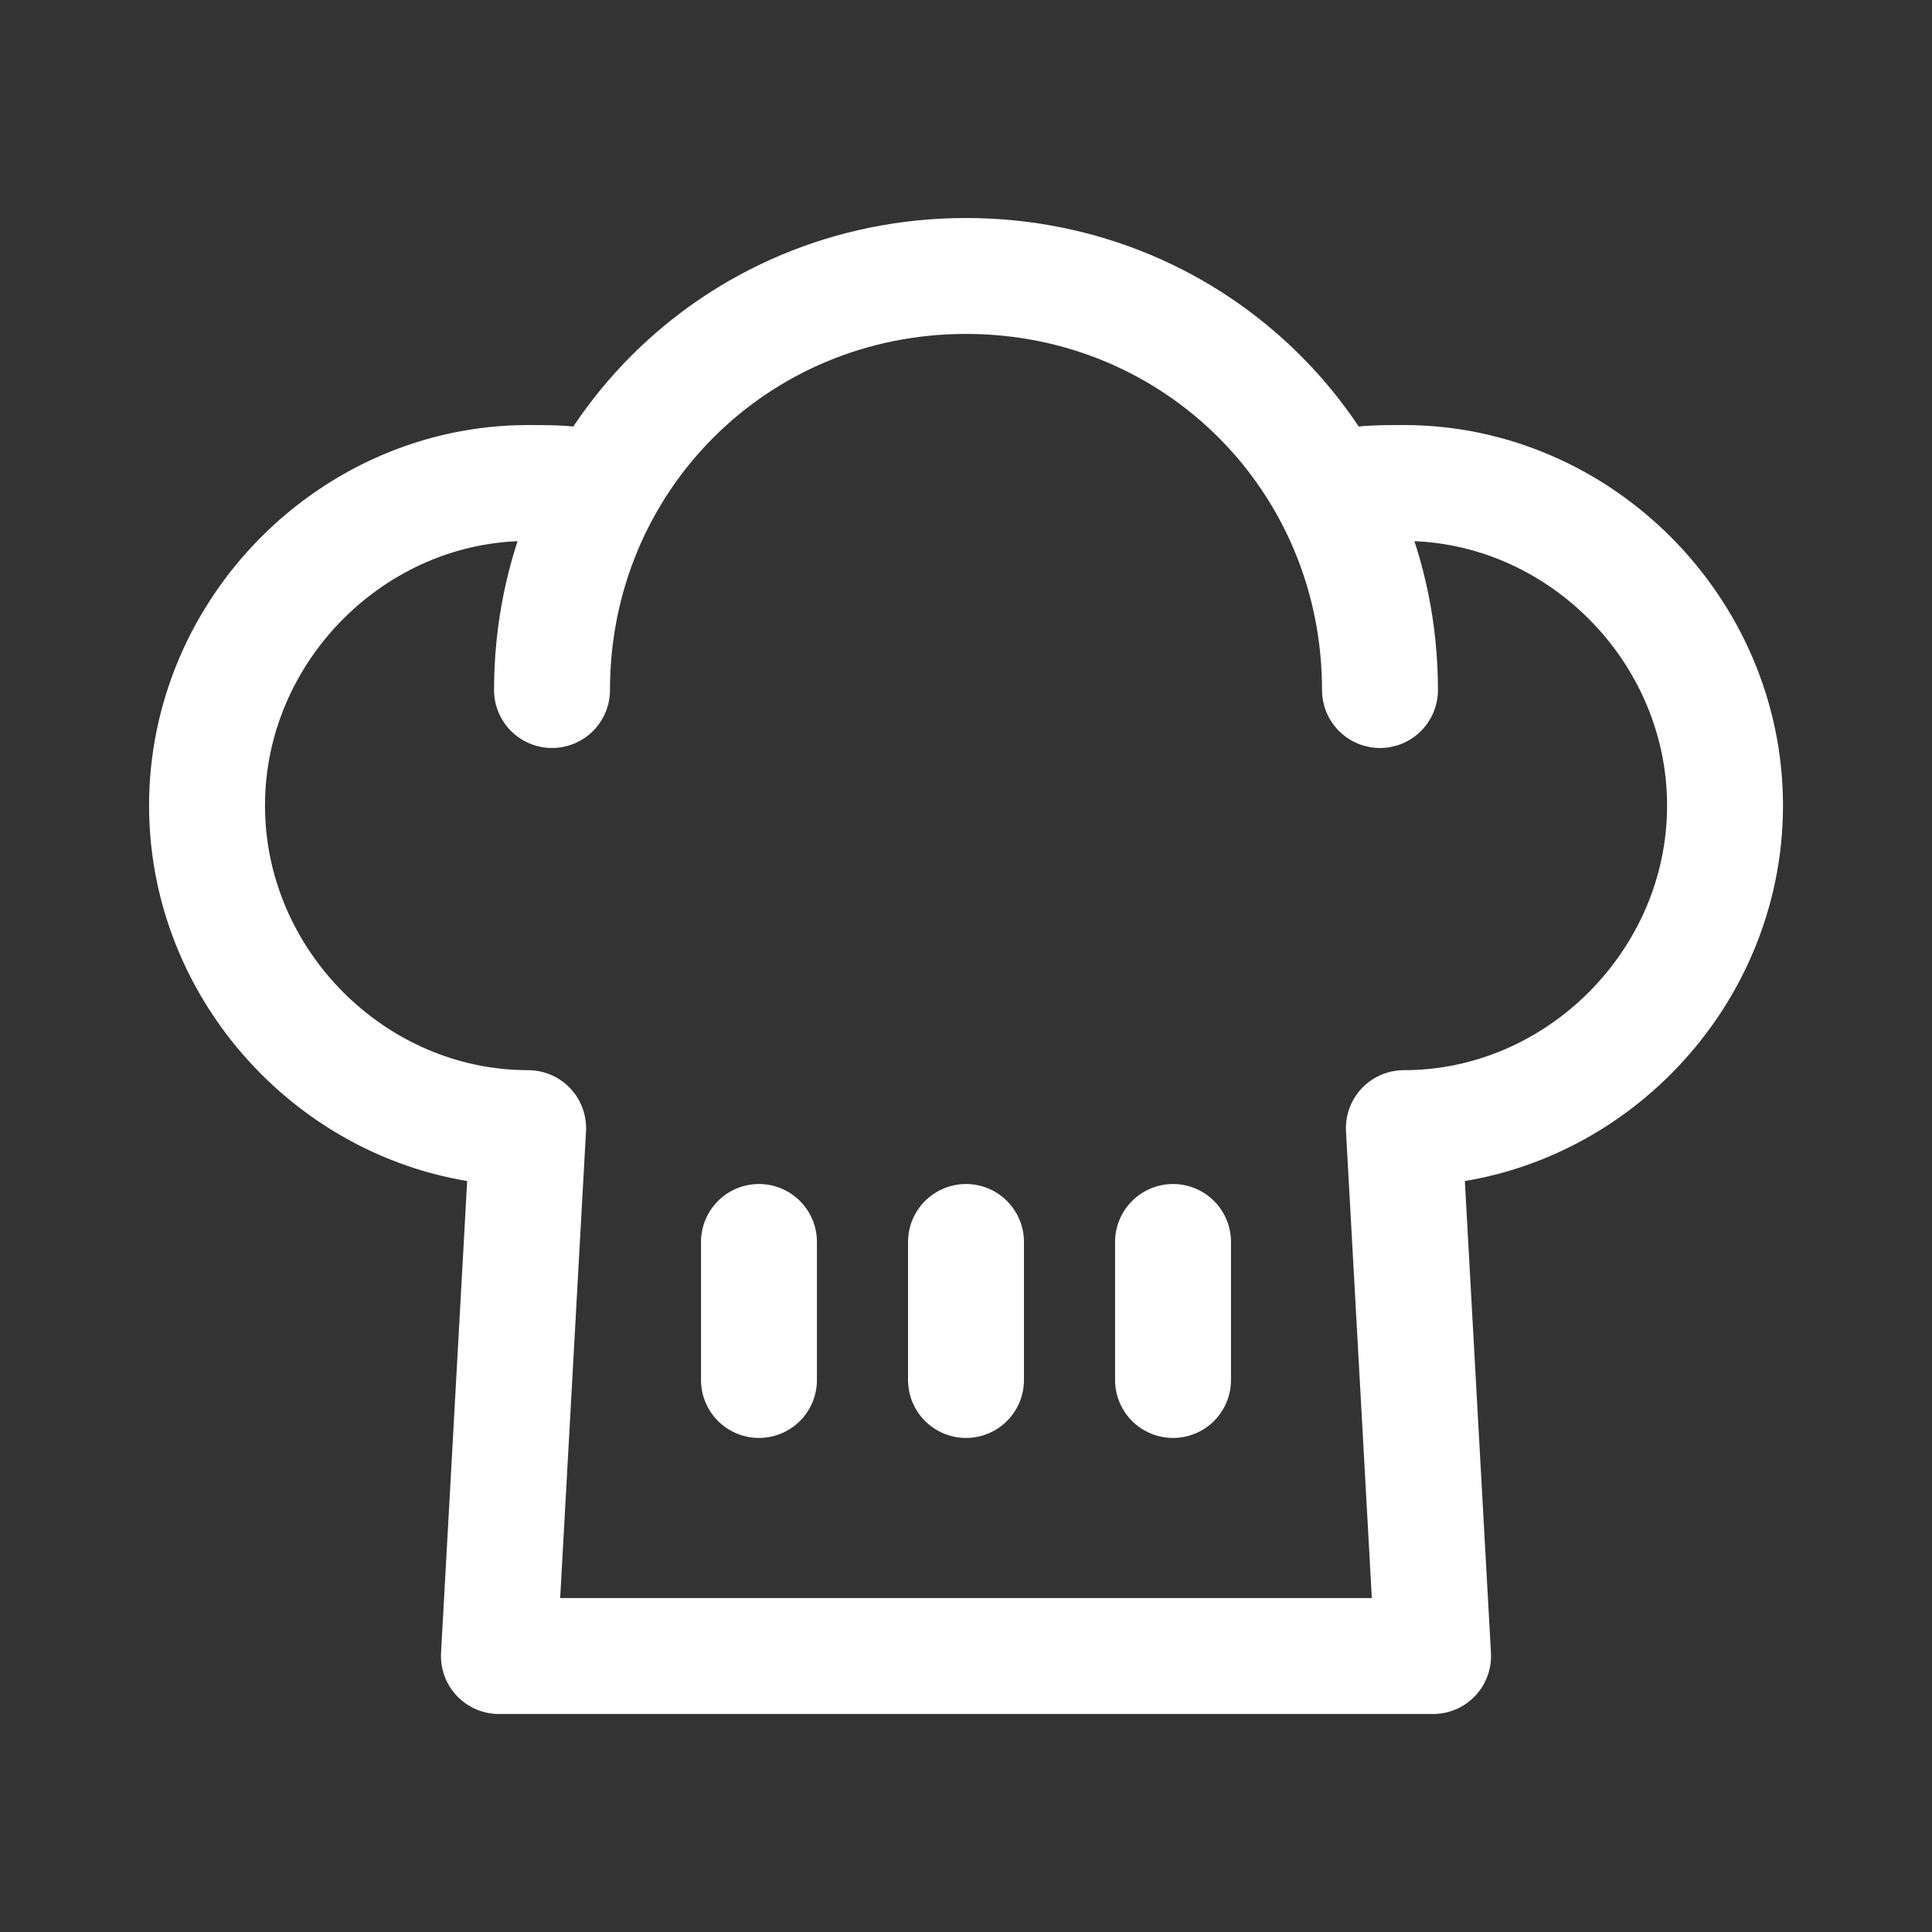 <svg width="25" height="25" viewBox="0 0 25 25" fill="none" xmlns="http://www.w3.org/2000/svg">
<rect x="0" y="0" width="25" height="25" fill="#333333" stroke="none"/>
<path d="M17.335 6.326C17.562 6.25 17.864 6.25 18.166 6.25C20.433 6.25 22.322 8.147 22.322 10.424C22.322 12.701 20.433 14.598 18.166 14.598L18.544 21.429H6.456L6.834 14.598C4.567 14.598 2.679 12.701 2.679 10.424C2.679 8.147 4.567 6.25 6.834 6.25C7.136 6.25 7.438 6.25 7.665 6.326" stroke="white" stroke-width="1.5" stroke-miterlimit="10" stroke-linecap="round" stroke-linejoin="round"/>
<path d="M17.857 8.929C17.857 5.944 15.485 3.571 12.5 3.571C9.516 3.571 7.143 5.944 7.143 8.929" stroke="white" stroke-width="1.5" stroke-miterlimit="10" stroke-linecap="round" stroke-linejoin="round"/>
<path d="M12.5 16.071V17.857" stroke="white" stroke-width="1.5" stroke-miterlimit="10" stroke-linecap="round" stroke-linejoin="round"/>
<path d="M9.821 16.071V17.857" stroke="white" stroke-width="1.5" stroke-miterlimit="10" stroke-linecap="round" stroke-linejoin="round"/>
<path d="M15.179 16.071V17.857" stroke="white" stroke-width="1.5" stroke-miterlimit="10" stroke-linecap="round" stroke-linejoin="round"/>
</svg>
